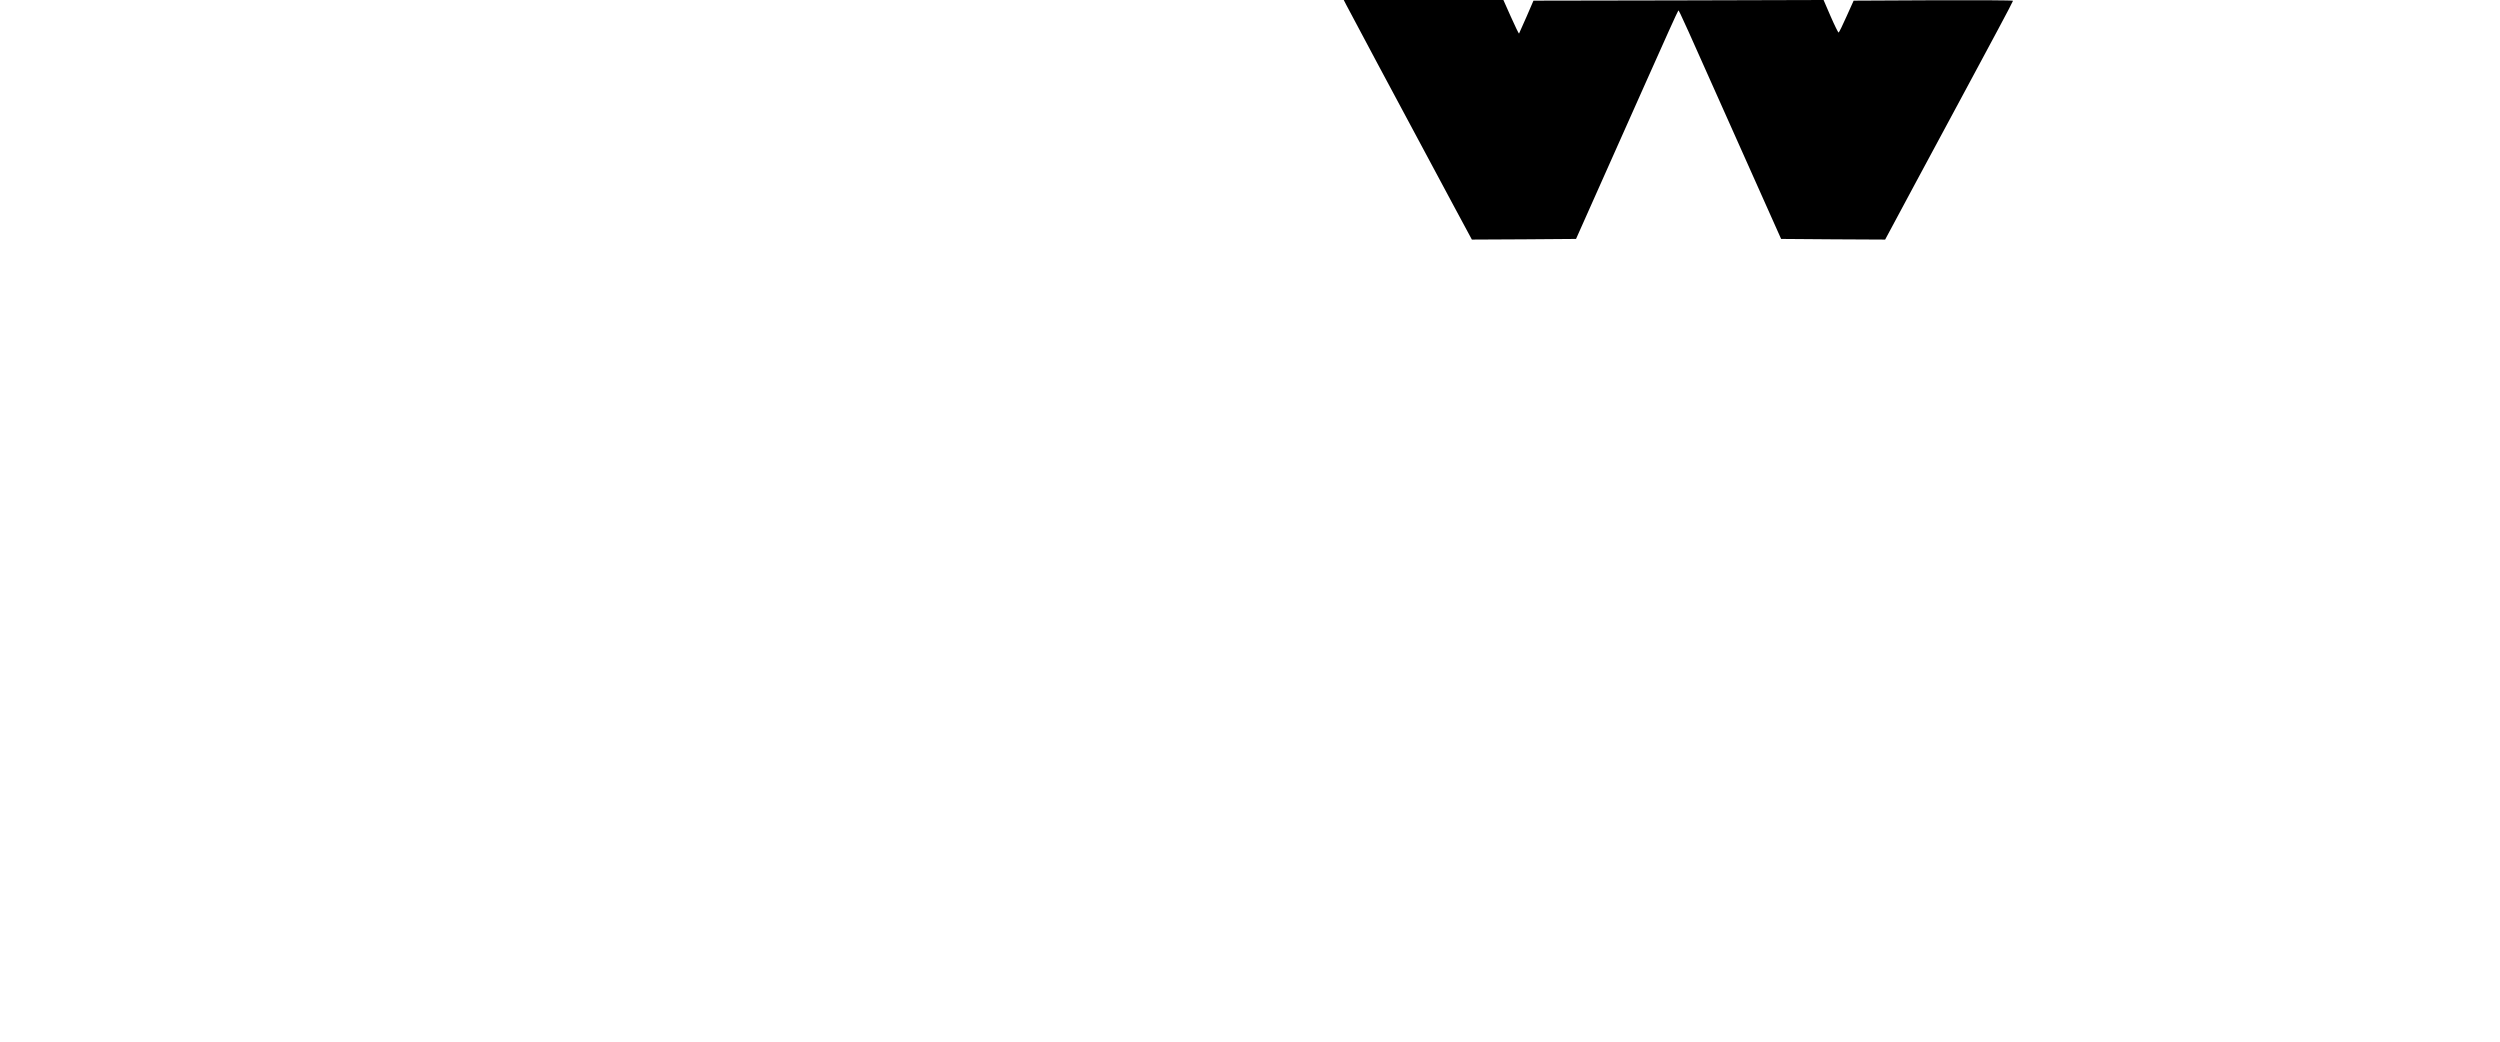 <?xml version="1.0" standalone="no"?>
<!DOCTYPE svg PUBLIC "-//W3C//DTD SVG 20010904//EN"
 "http://www.w3.org/TR/2001/REC-SVG-20010904/DTD/svg10.dtd">
<svg version="1.0" xmlns="http://www.w3.org/2000/svg"
 width="1920pt" height="800pt" viewBox="0 0 1920 800"
 preserveAspectRatio="xMidYMid meet">

<g transform="translate(0,800) scale(0.1,-0.1)"
fill="#000000" stroke="none">
<path d="M10339 7963 c16 -33 348 -653 824 -1541 l141 -262 400 2 400 3 147
330 c81 182 257 576 391 877 134 301 245 548 248 548 6 0 38 -71 501 -1110
l288 -645 400 -3 399 -2 237 442 c131 244 283 526 338 628 55 102 116 217 137
255 21 39 90 168 154 287 64 119 116 219 116 222 0 4 -275 5 -612 4 l-612 -3
-55 -122 c-30 -68 -57 -123 -61 -123 -3 0 -31 56 -61 125 l-54 125 -1114 -3
-1114 -2 -54 -125 c-30 -69 -56 -126 -57 -128 -2 -1 -30 56 -62 128 l-58 130
-613 0 -613 0 19 -37z"/>
</g>
</svg>
